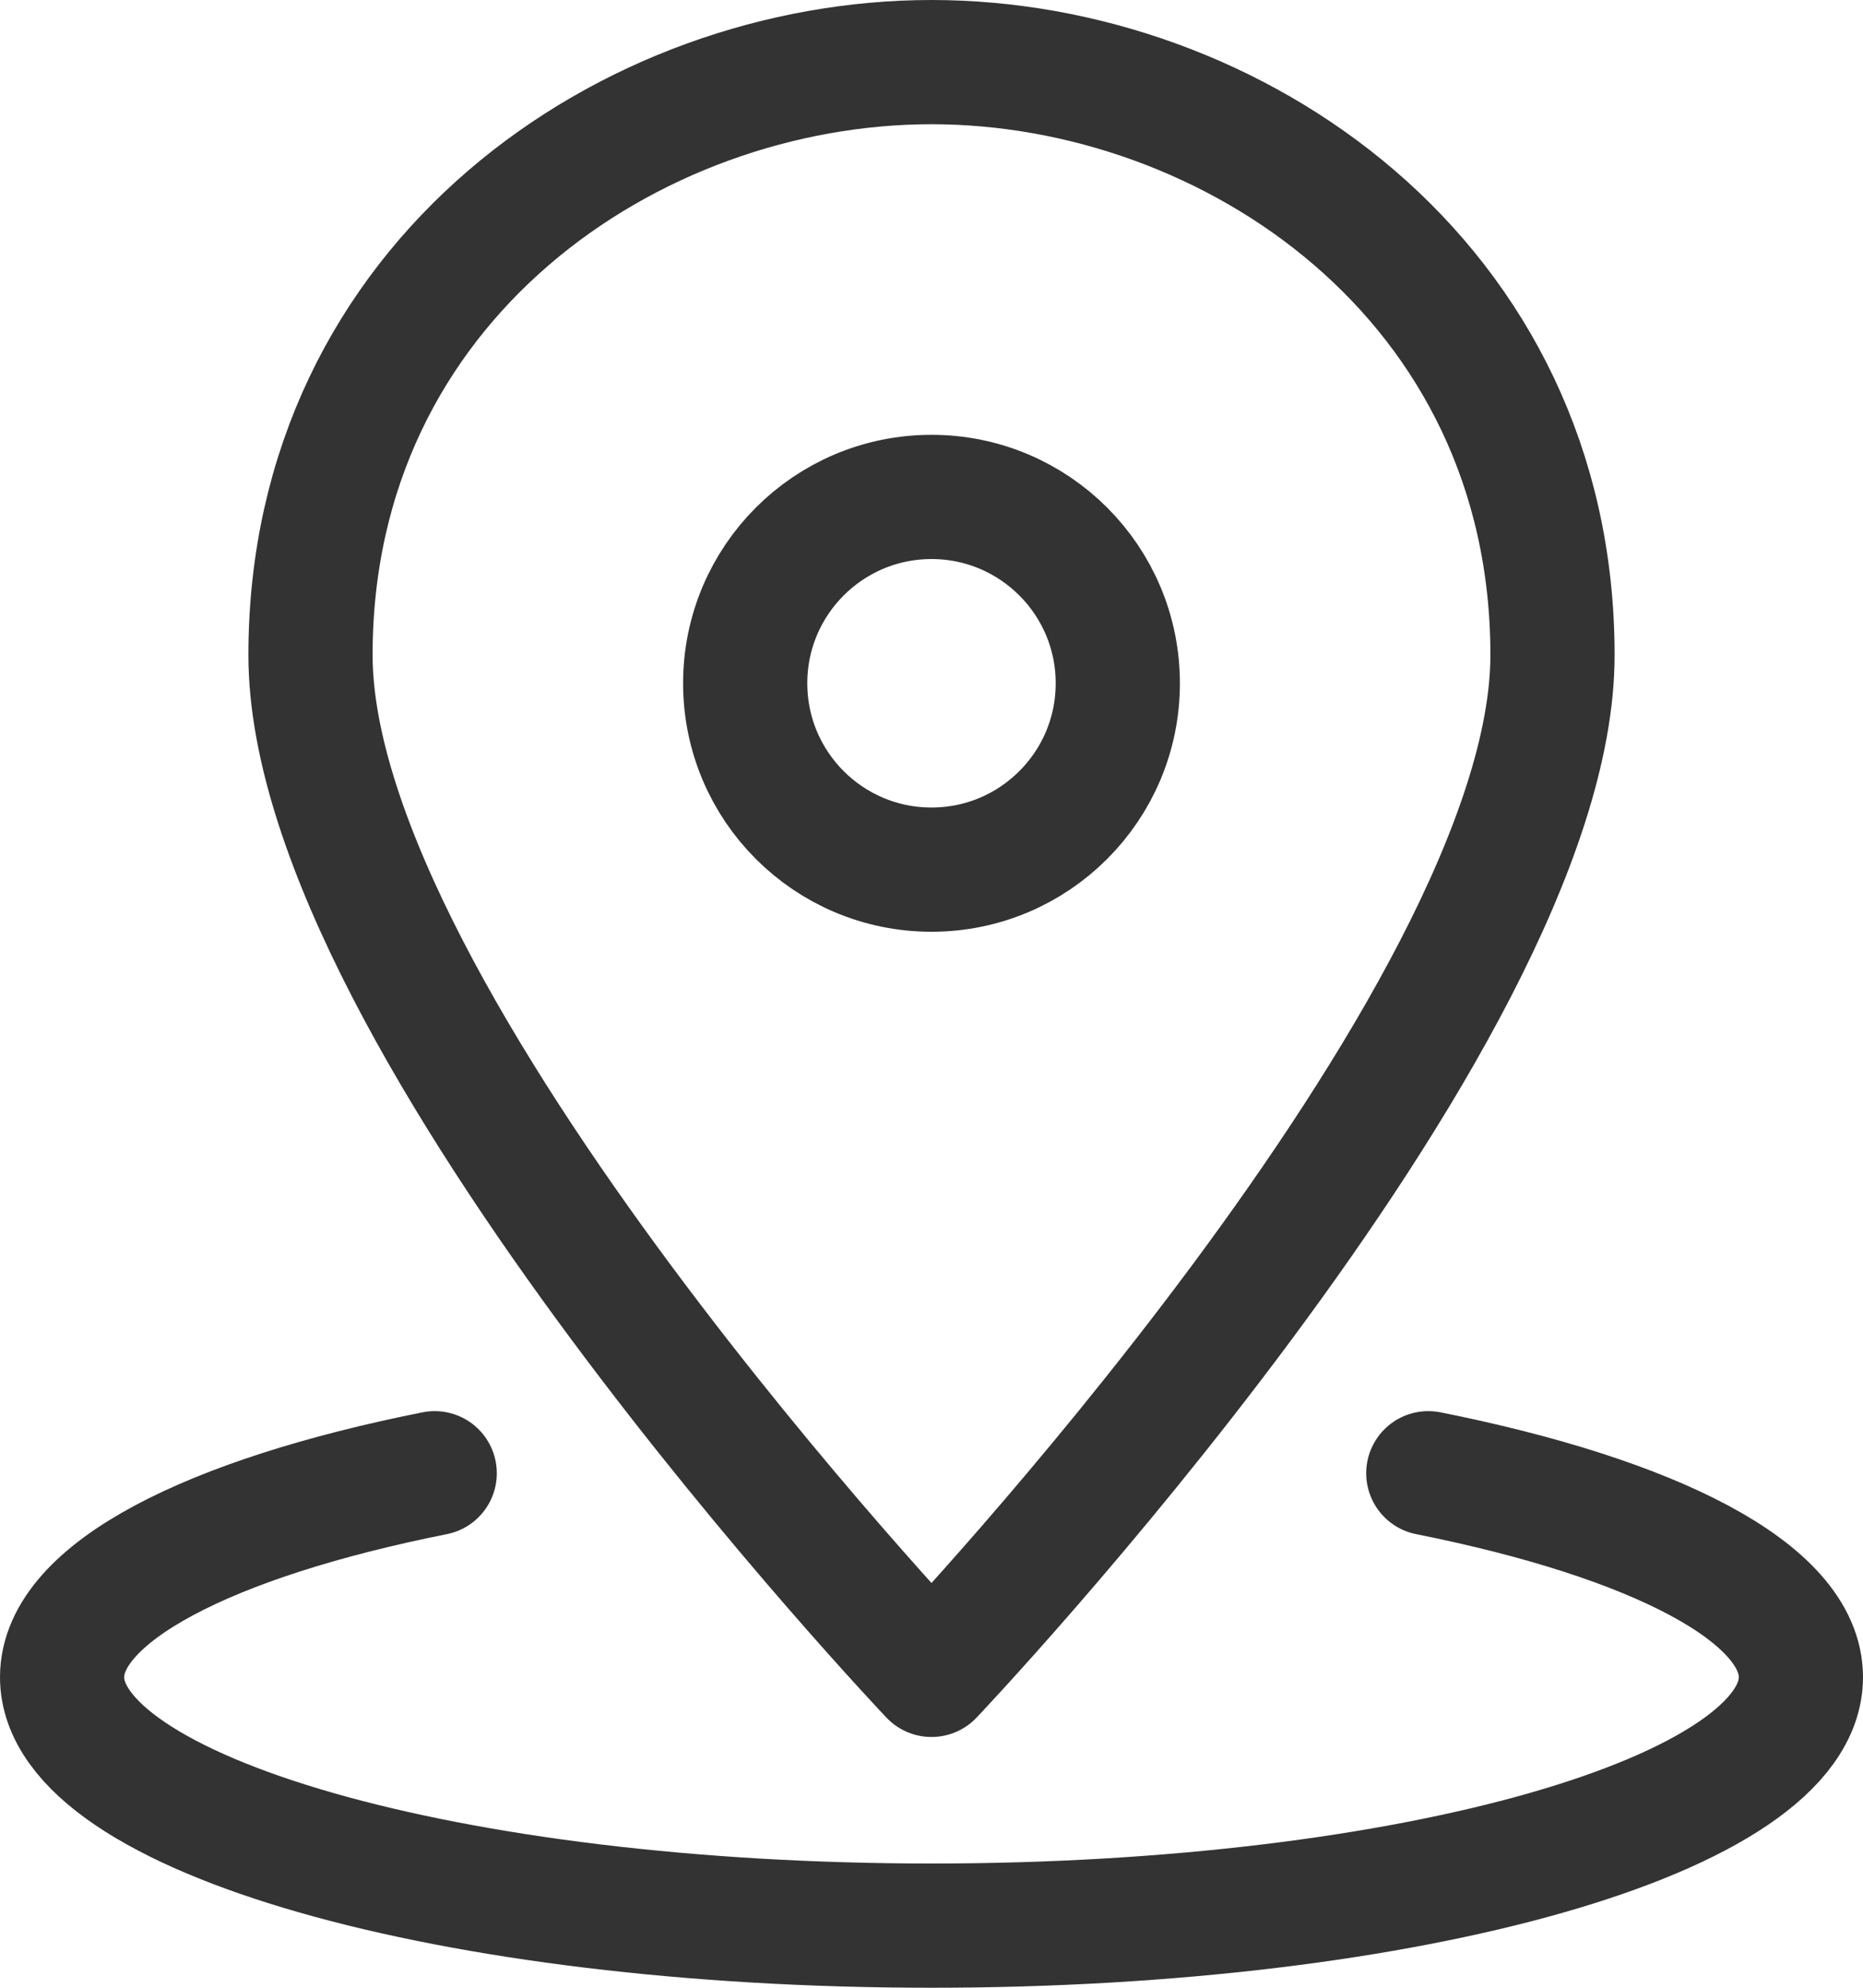 <svg width="30" height="32" viewBox="0 0 30 32" fill="none" xmlns="http://www.w3.org/2000/svg">
<path d="M25 10.545C25 16.436 15 26.963 15 26.963C15 26.963 5 16.437 5 10.545C5 4.505 10.168 1 15 1C19.832 1 25 4.505 25 10.545Z" stroke="#333333" stroke-width="2" stroke-miterlimit="10" stroke-linecap="round" stroke-linejoin="round"/>
<path d="M15 14C16.657 14 18 12.657 18 11C18 9.343 16.657 8 15 8C13.343 8 12 9.343 12 11C12 12.657 13.343 14 15 14Z" stroke="#333333" stroke-width="2" stroke-miterlimit="10" stroke-linecap="round" stroke-linejoin="round"/>
<path d="M7 23.717C3.373 24.44 1 25.641 1 27C1 29.209 7.268 31 15 31C22.732 31 29 29.209 29 27C29 25.641 26.627 24.44 23 23.717" stroke="#333333" stroke-width="2" stroke-miterlimit="10" stroke-linecap="round" stroke-linejoin="round"/>
</svg>
